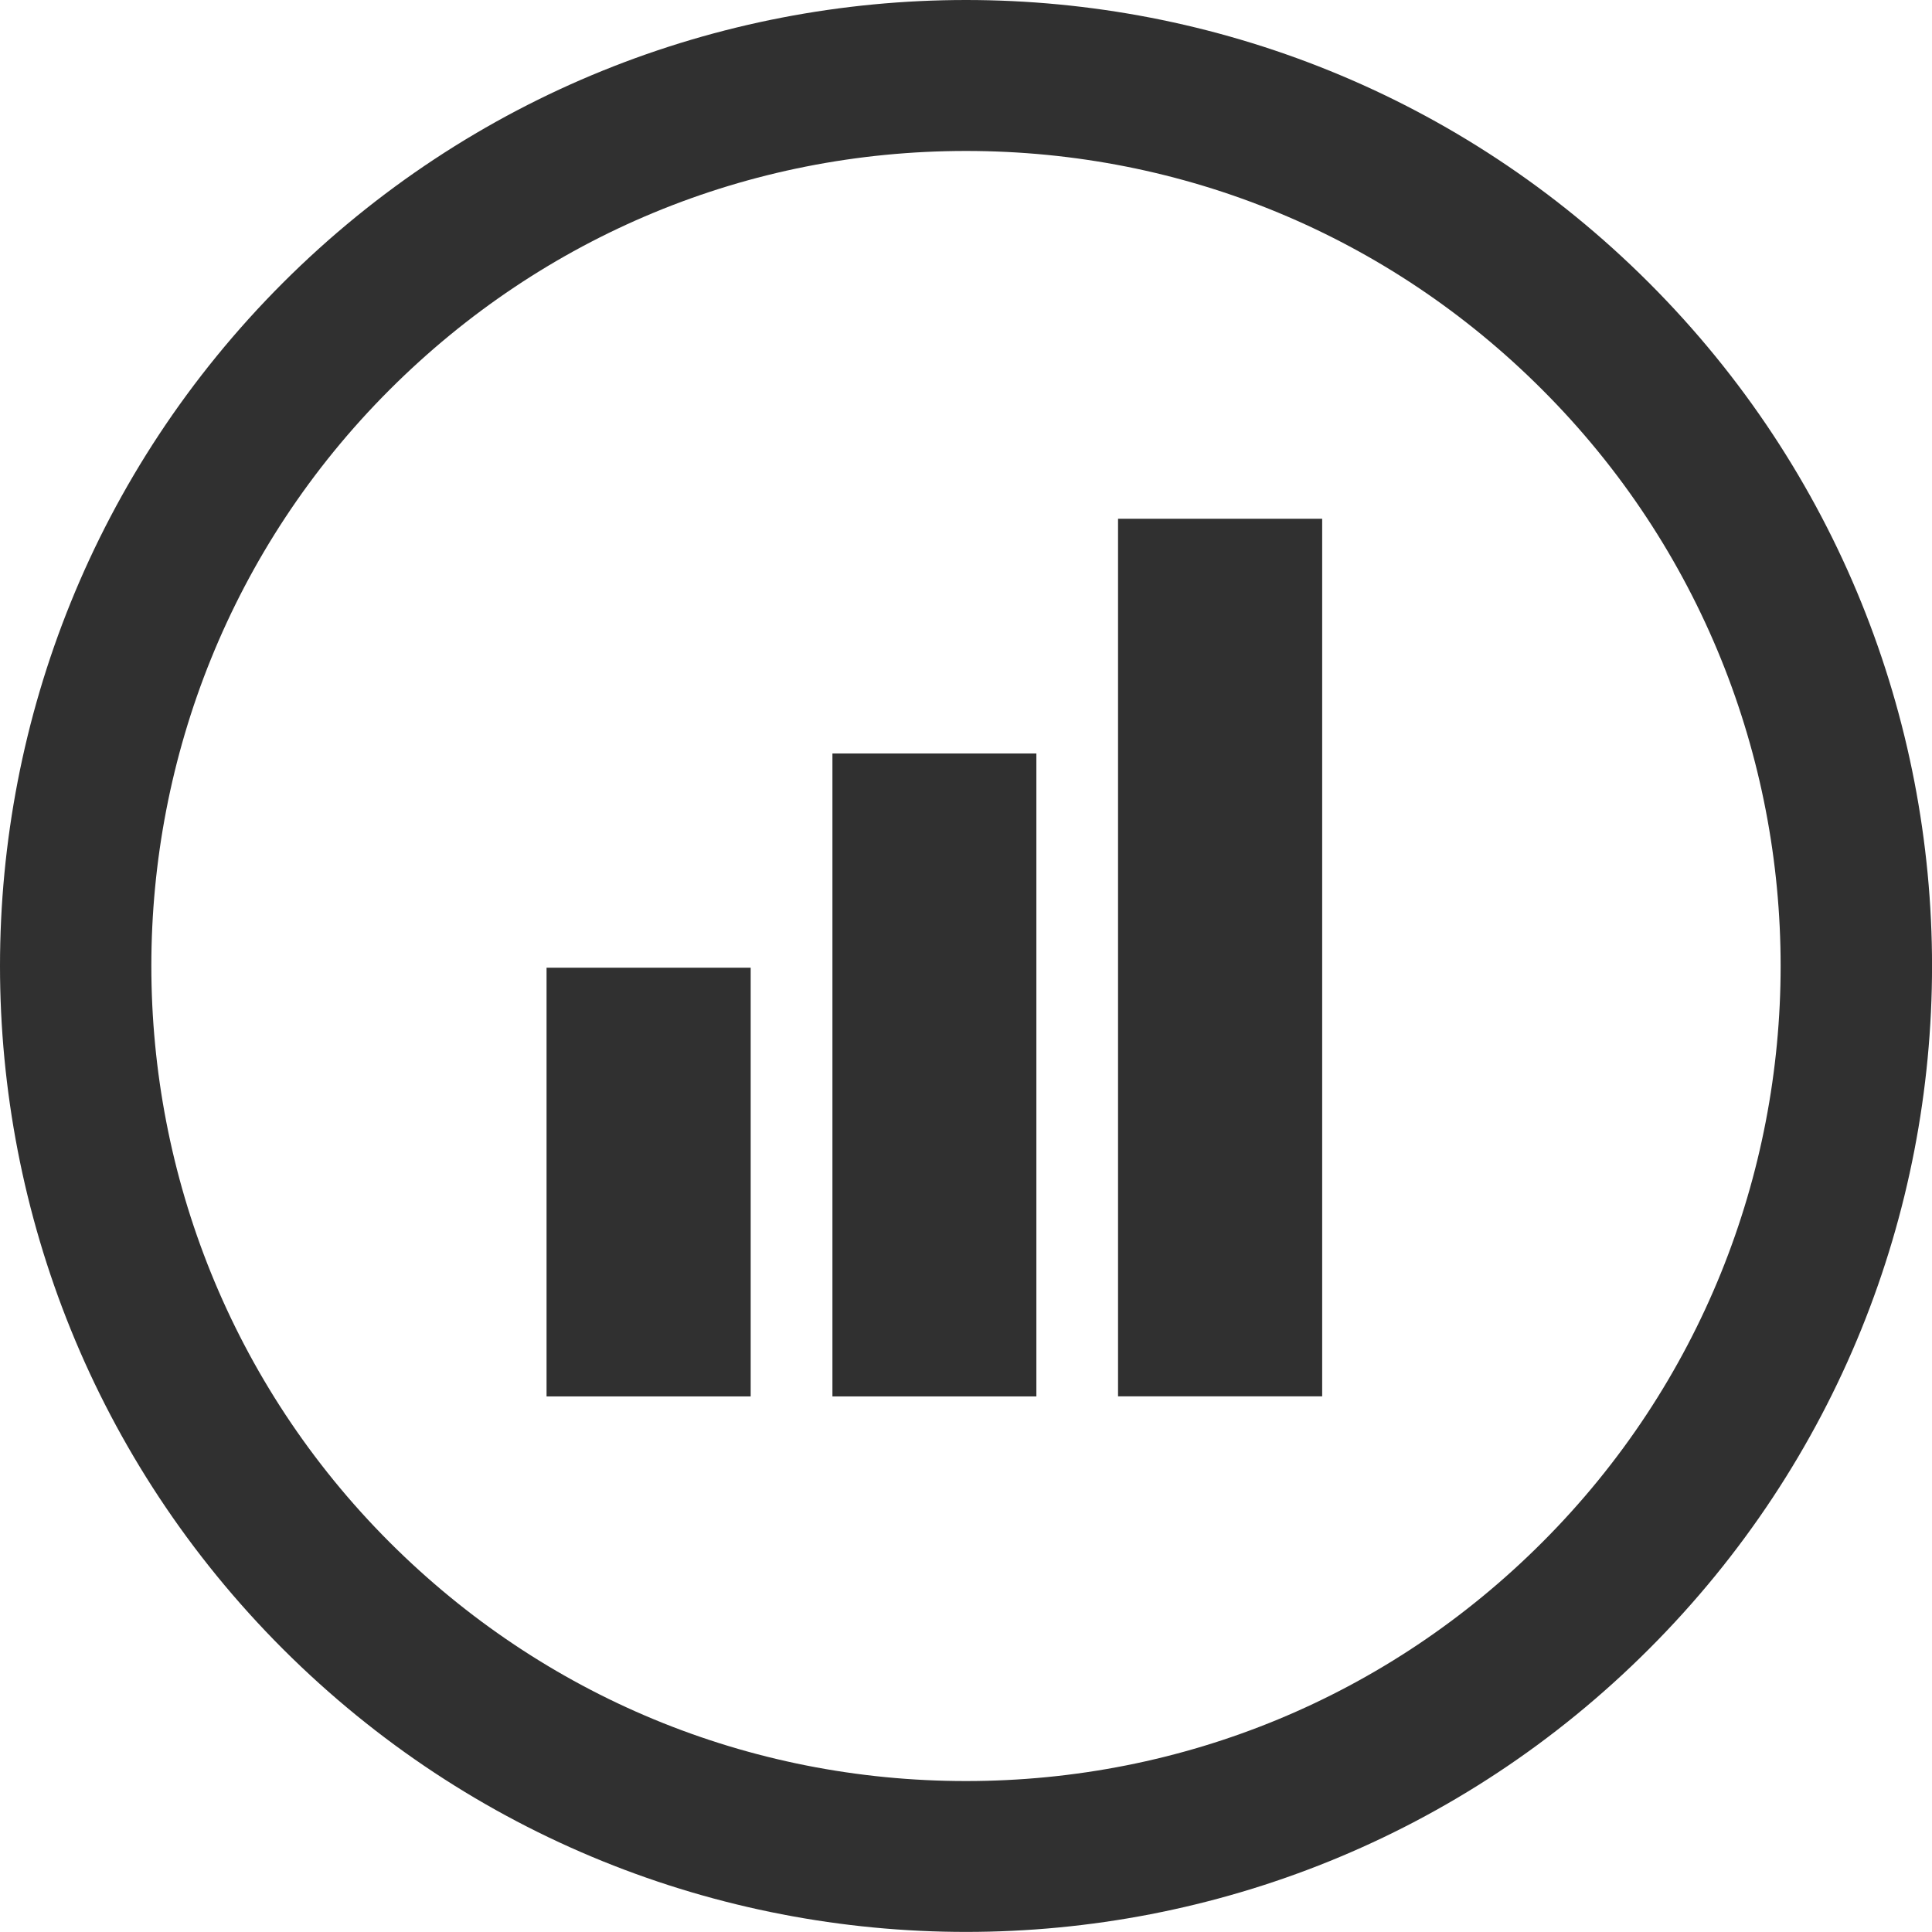 <?xml version="1.0" encoding="utf-8"?>
<!-- Generator: Adobe Illustrator 16.2.0, SVG Export Plug-In . SVG Version: 6.00 Build 0)  -->
<!DOCTYPE svg PUBLIC "-//W3C//DTD SVG 1.1//EN" "http://www.w3.org/Graphics/SVG/1.1/DTD/svg11.dtd">
<svg version="1.1" id="Layer_1" xmlns="http://www.w3.org/2000/svg" xmlns:xlink="http://www.w3.org/1999/xlink" x="0px" y="0px"
	 width="22.167px" height="22.166px" viewBox="0 0 22.167 22.166" enable-background="new 0 0 22.167 22.166" xml:space="preserve">
<g>
	<path fill="#303030" d="M11.084,22.166c2.836,0,5.673-1.082,7.836-3.246c4.33-4.329,4.33-11.345,0-15.675
		C16.757,1.082,13.92,0,11.084,0S5.412,1.082,3.246,3.245c-4.328,4.33-4.328,11.346,0,15.675
		C5.412,21.084,8.248,22.166,11.084,22.166z M4.471,4.471c1.768-1.767,4.115-2.739,6.613-2.739s4.847,0.973,6.611,2.739
		c3.647,3.645,3.647,9.578,0,13.225c-1.765,1.766-4.115,2.739-6.611,2.739c-2.498,0-4.846-0.974-6.613-2.739
		C0.825,14.049,0.825,8.115,4.471,4.471z"/>
	<rect x="6.271" y="11.103" fill="#303030" width="2.342" height="4.919"/>
	<rect x="9.551" y="8.645" fill="#303030" width="2.34" height="7.377"/>
	<rect x="12.828" y="5.952" fill="#303030" width="2.342" height="10.069"/>
</g>
</svg>
